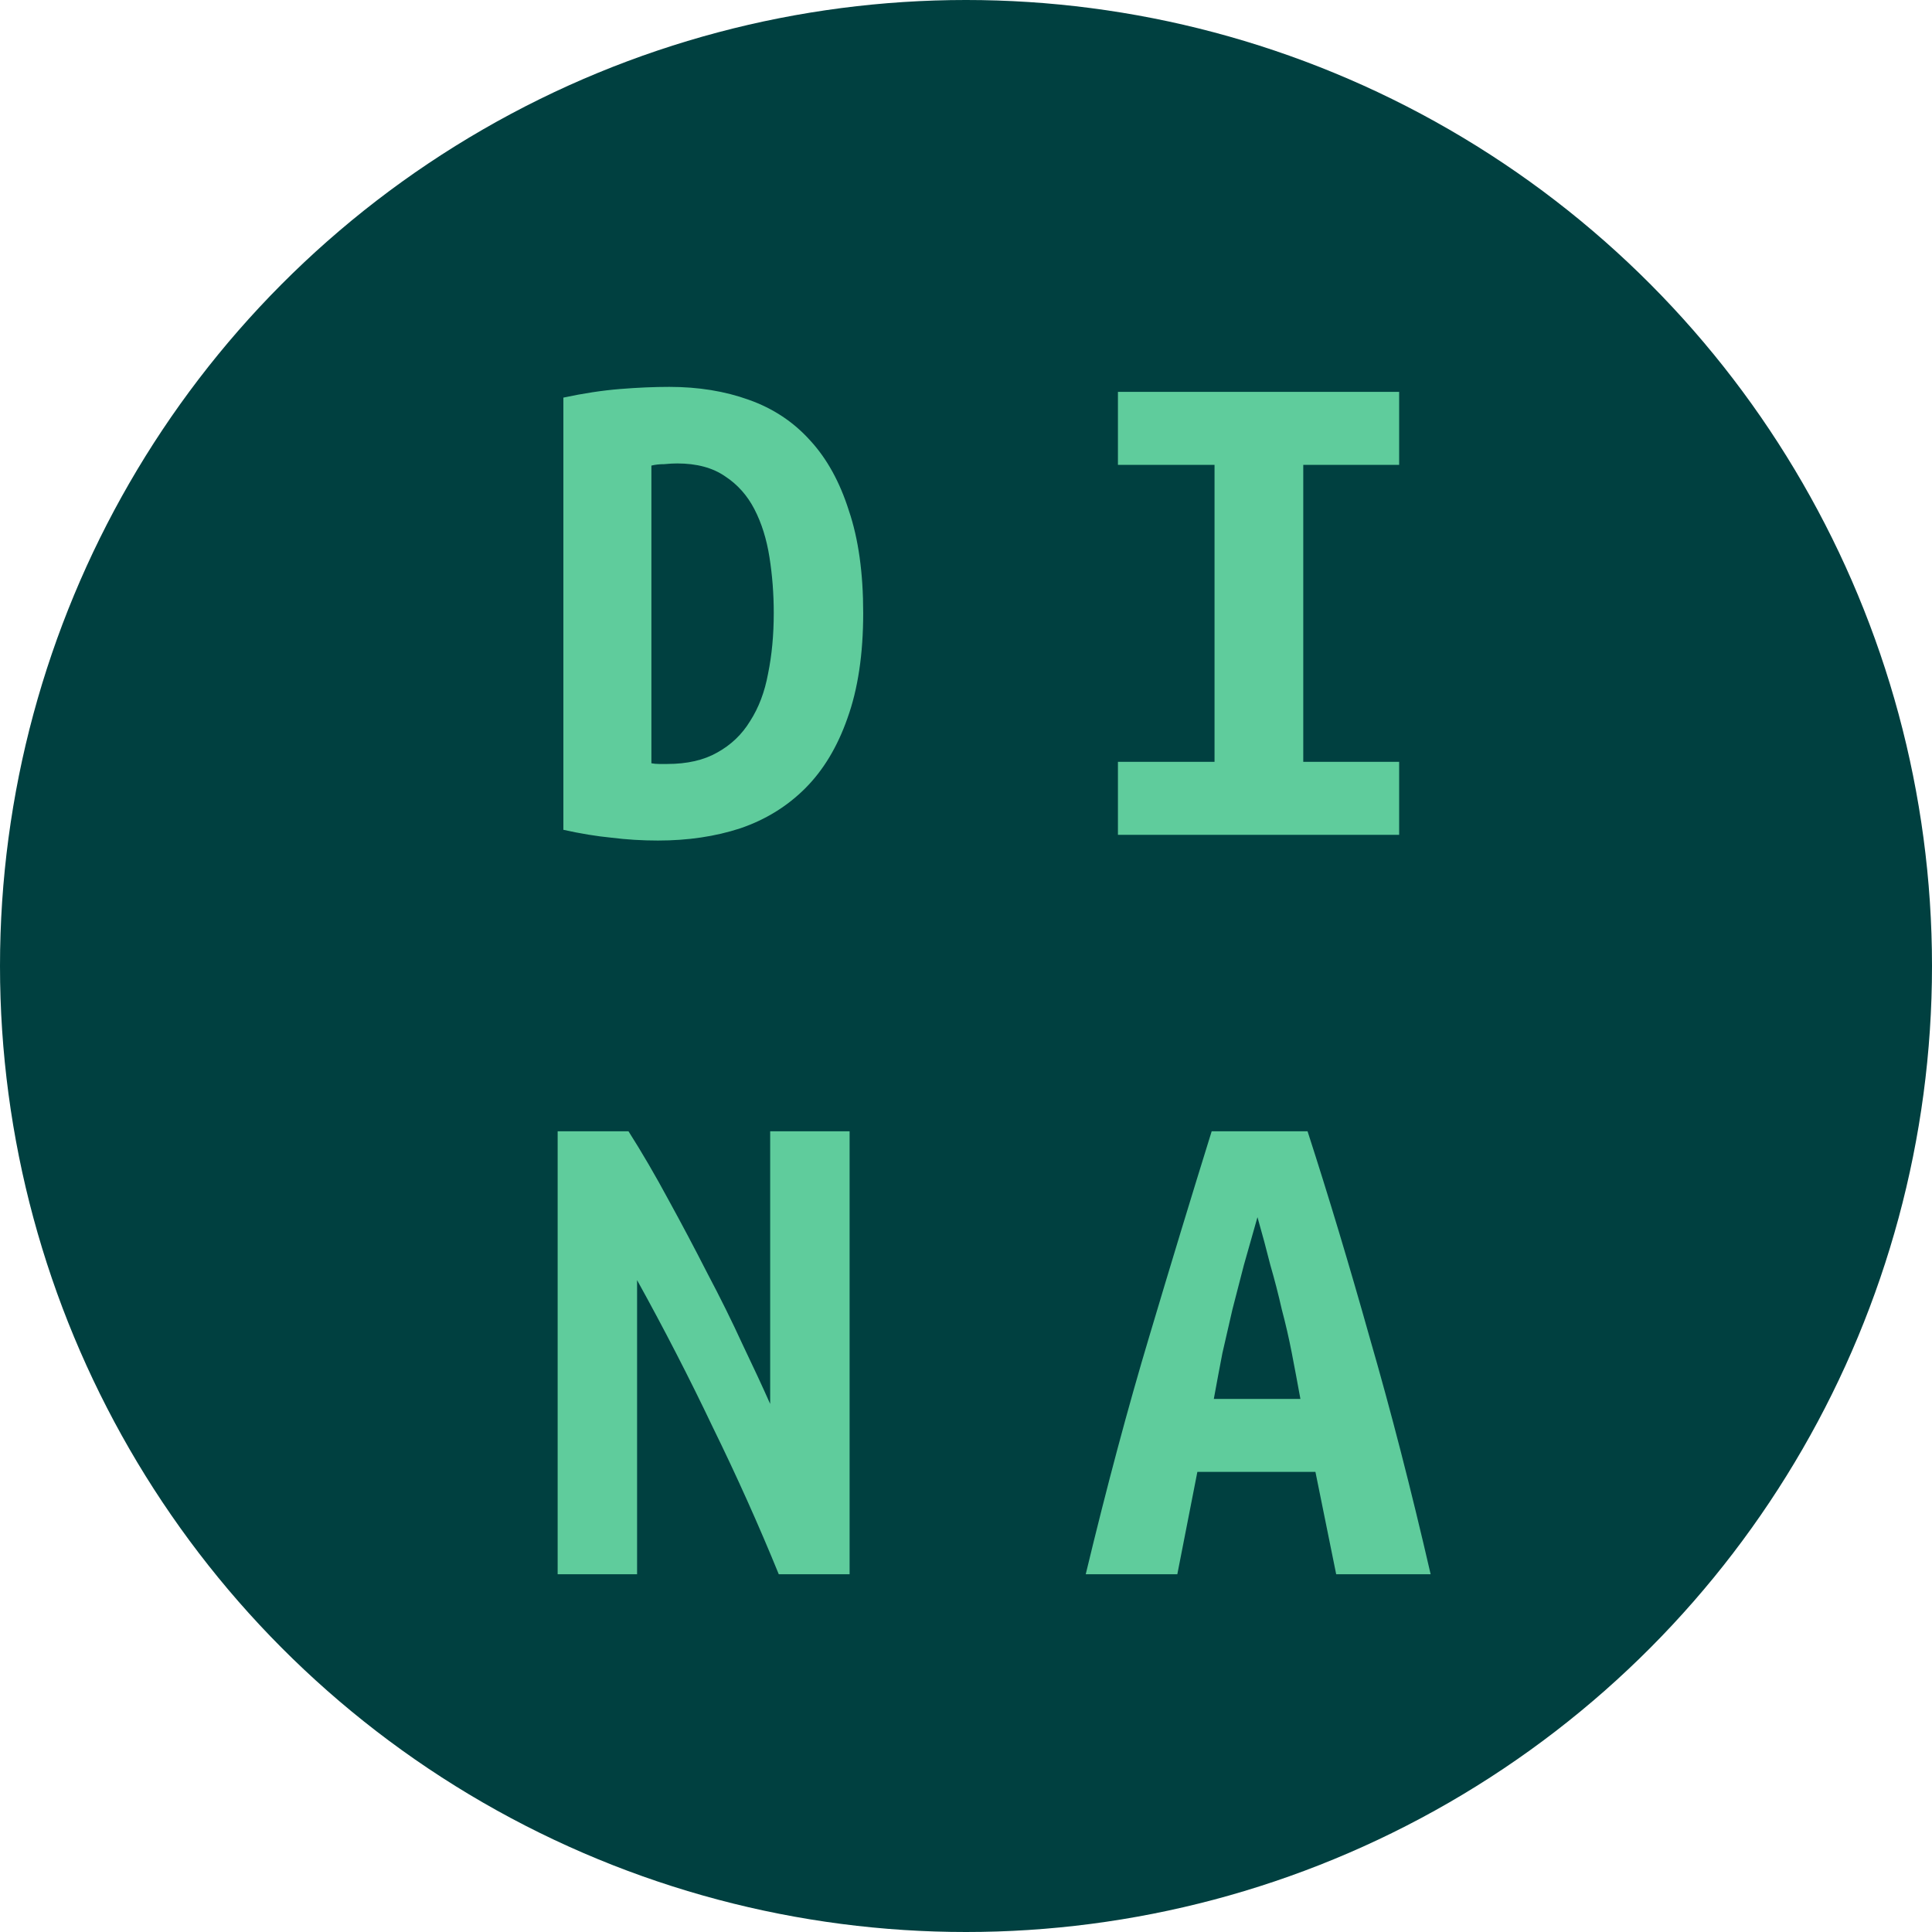 <svg width="81" height="81" viewBox="0 0 81 81" fill="none" xmlns="http://www.w3.org/2000/svg">
<circle cx="40.5" cy="40.5" r="40.5" fill="#004040"/>
<path d="M27.31 32C27.41 32.02 27.52 32.03 27.64 32.03C27.76 32.03 27.87 32.03 27.97 32.03C28.81 32.03 29.51 31.87 30.07 31.55C30.65 31.23 31.11 30.79 31.45 30.23C31.81 29.67 32.06 29.01 32.2 28.25C32.36 27.47 32.44 26.62 32.44 25.7C32.44 24.9 32.38 24.12 32.26 23.36C32.14 22.6 31.93 21.93 31.63 21.35C31.33 20.77 30.92 20.31 30.4 19.97C29.88 19.61 29.21 19.43 28.39 19.43C28.23 19.43 28.05 19.44 27.85 19.46C27.65 19.46 27.47 19.48 27.31 19.52V32ZM36.19 25.7C36.19 27.42 35.97 28.89 35.53 30.11C35.11 31.31 34.52 32.29 33.76 33.05C33 33.81 32.09 34.37 31.03 34.73C29.99 35.07 28.84 35.24 27.58 35.24C26.92 35.24 26.27 35.2 25.63 35.12C25.01 35.06 24.34 34.95 23.62 34.79V16.67C24.46 16.49 25.25 16.37 25.99 16.31C26.73 16.25 27.42 16.22 28.06 16.22C29.28 16.22 30.39 16.4 31.39 16.76C32.41 17.12 33.27 17.69 33.97 18.47C34.67 19.23 35.21 20.21 35.59 21.41C35.99 22.59 36.19 24.02 36.19 25.7ZM46.87 35V31.94H50.92V19.49H46.87V16.43H58.66V19.49H54.64V31.94H58.66V35H46.87ZM32.65 66C31.81 63.94 30.89 61.89 29.89 59.85C28.91 57.79 27.85 55.73 26.71 53.67V66H23.38V47.43H26.35C26.91 48.31 27.47 49.27 28.03 50.31C28.59 51.33 29.13 52.35 29.65 53.37C30.19 54.39 30.68 55.38 31.12 56.34C31.58 57.3 31.97 58.14 32.29 58.86V47.43H35.62V66H32.65ZM56.02 66L55.15 61.71H50.2L49.36 66H45.52C46.4 62.34 47.29 59.01 48.19 56.01C49.09 52.99 49.96 50.13 50.8 47.43H54.82C55.7 50.15 56.57 53.04 57.43 56.1C58.31 59.14 59.16 62.44 59.98 66H56.02ZM52.72 51.03C52.52 51.73 52.33 52.4 52.15 53.04C51.99 53.66 51.83 54.28 51.67 54.9C51.53 55.5 51.39 56.11 51.25 56.73C51.13 57.35 51.01 57.99 50.89 58.65H54.52C54.4 57.99 54.28 57.35 54.16 56.73C54.04 56.11 53.9 55.5 53.74 54.9C53.6 54.28 53.44 53.66 53.26 53.04C53.1 52.4 52.92 51.73 52.72 51.03Z" fill="#5FCC9C"/>
</svg>
